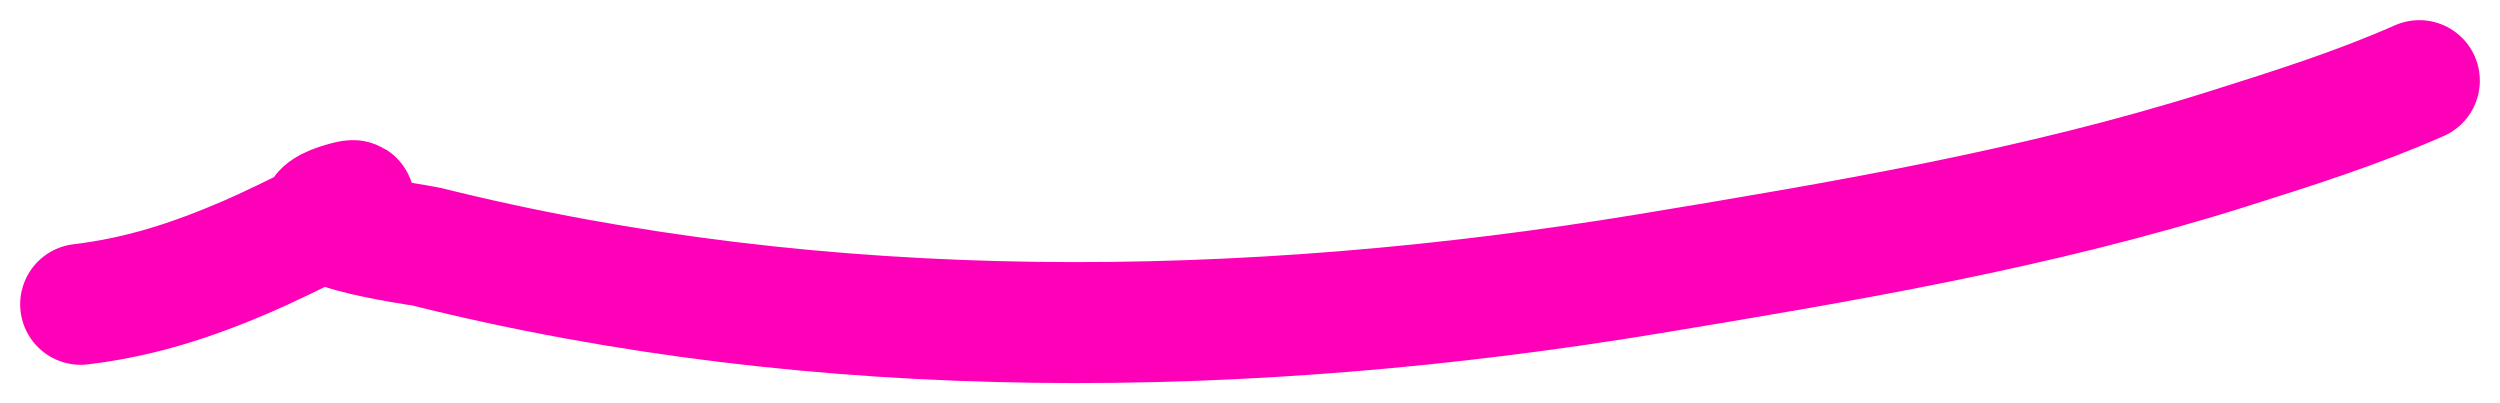 <svg width="62" height="10" viewBox="0 0 62 10" fill="none" xmlns="http://www.w3.org/2000/svg">
<path d="M8.032 5.448C7.898 5.31 8.015 5.16 8.586 5.007C9.038 4.885 8.646 5.128 8.032 5.448Z" fill="#FF00B9"/>
<path d="M60 2C58.442 2.687 56.838 3.193 55.206 3.707C50.514 5.183 45.764 5.985 40.887 6.791C30.908 8.439 20.412 8.575 10.566 6.115C10.397 6.072 6.521 5.562 8.586 5.007C9.494 4.762 6.994 5.989 6.134 6.36C4.771 6.946 3.489 7.369 2 7.547" stroke="#FF00B9" stroke-width="3" stroke-linecap="round"/>
</svg>
